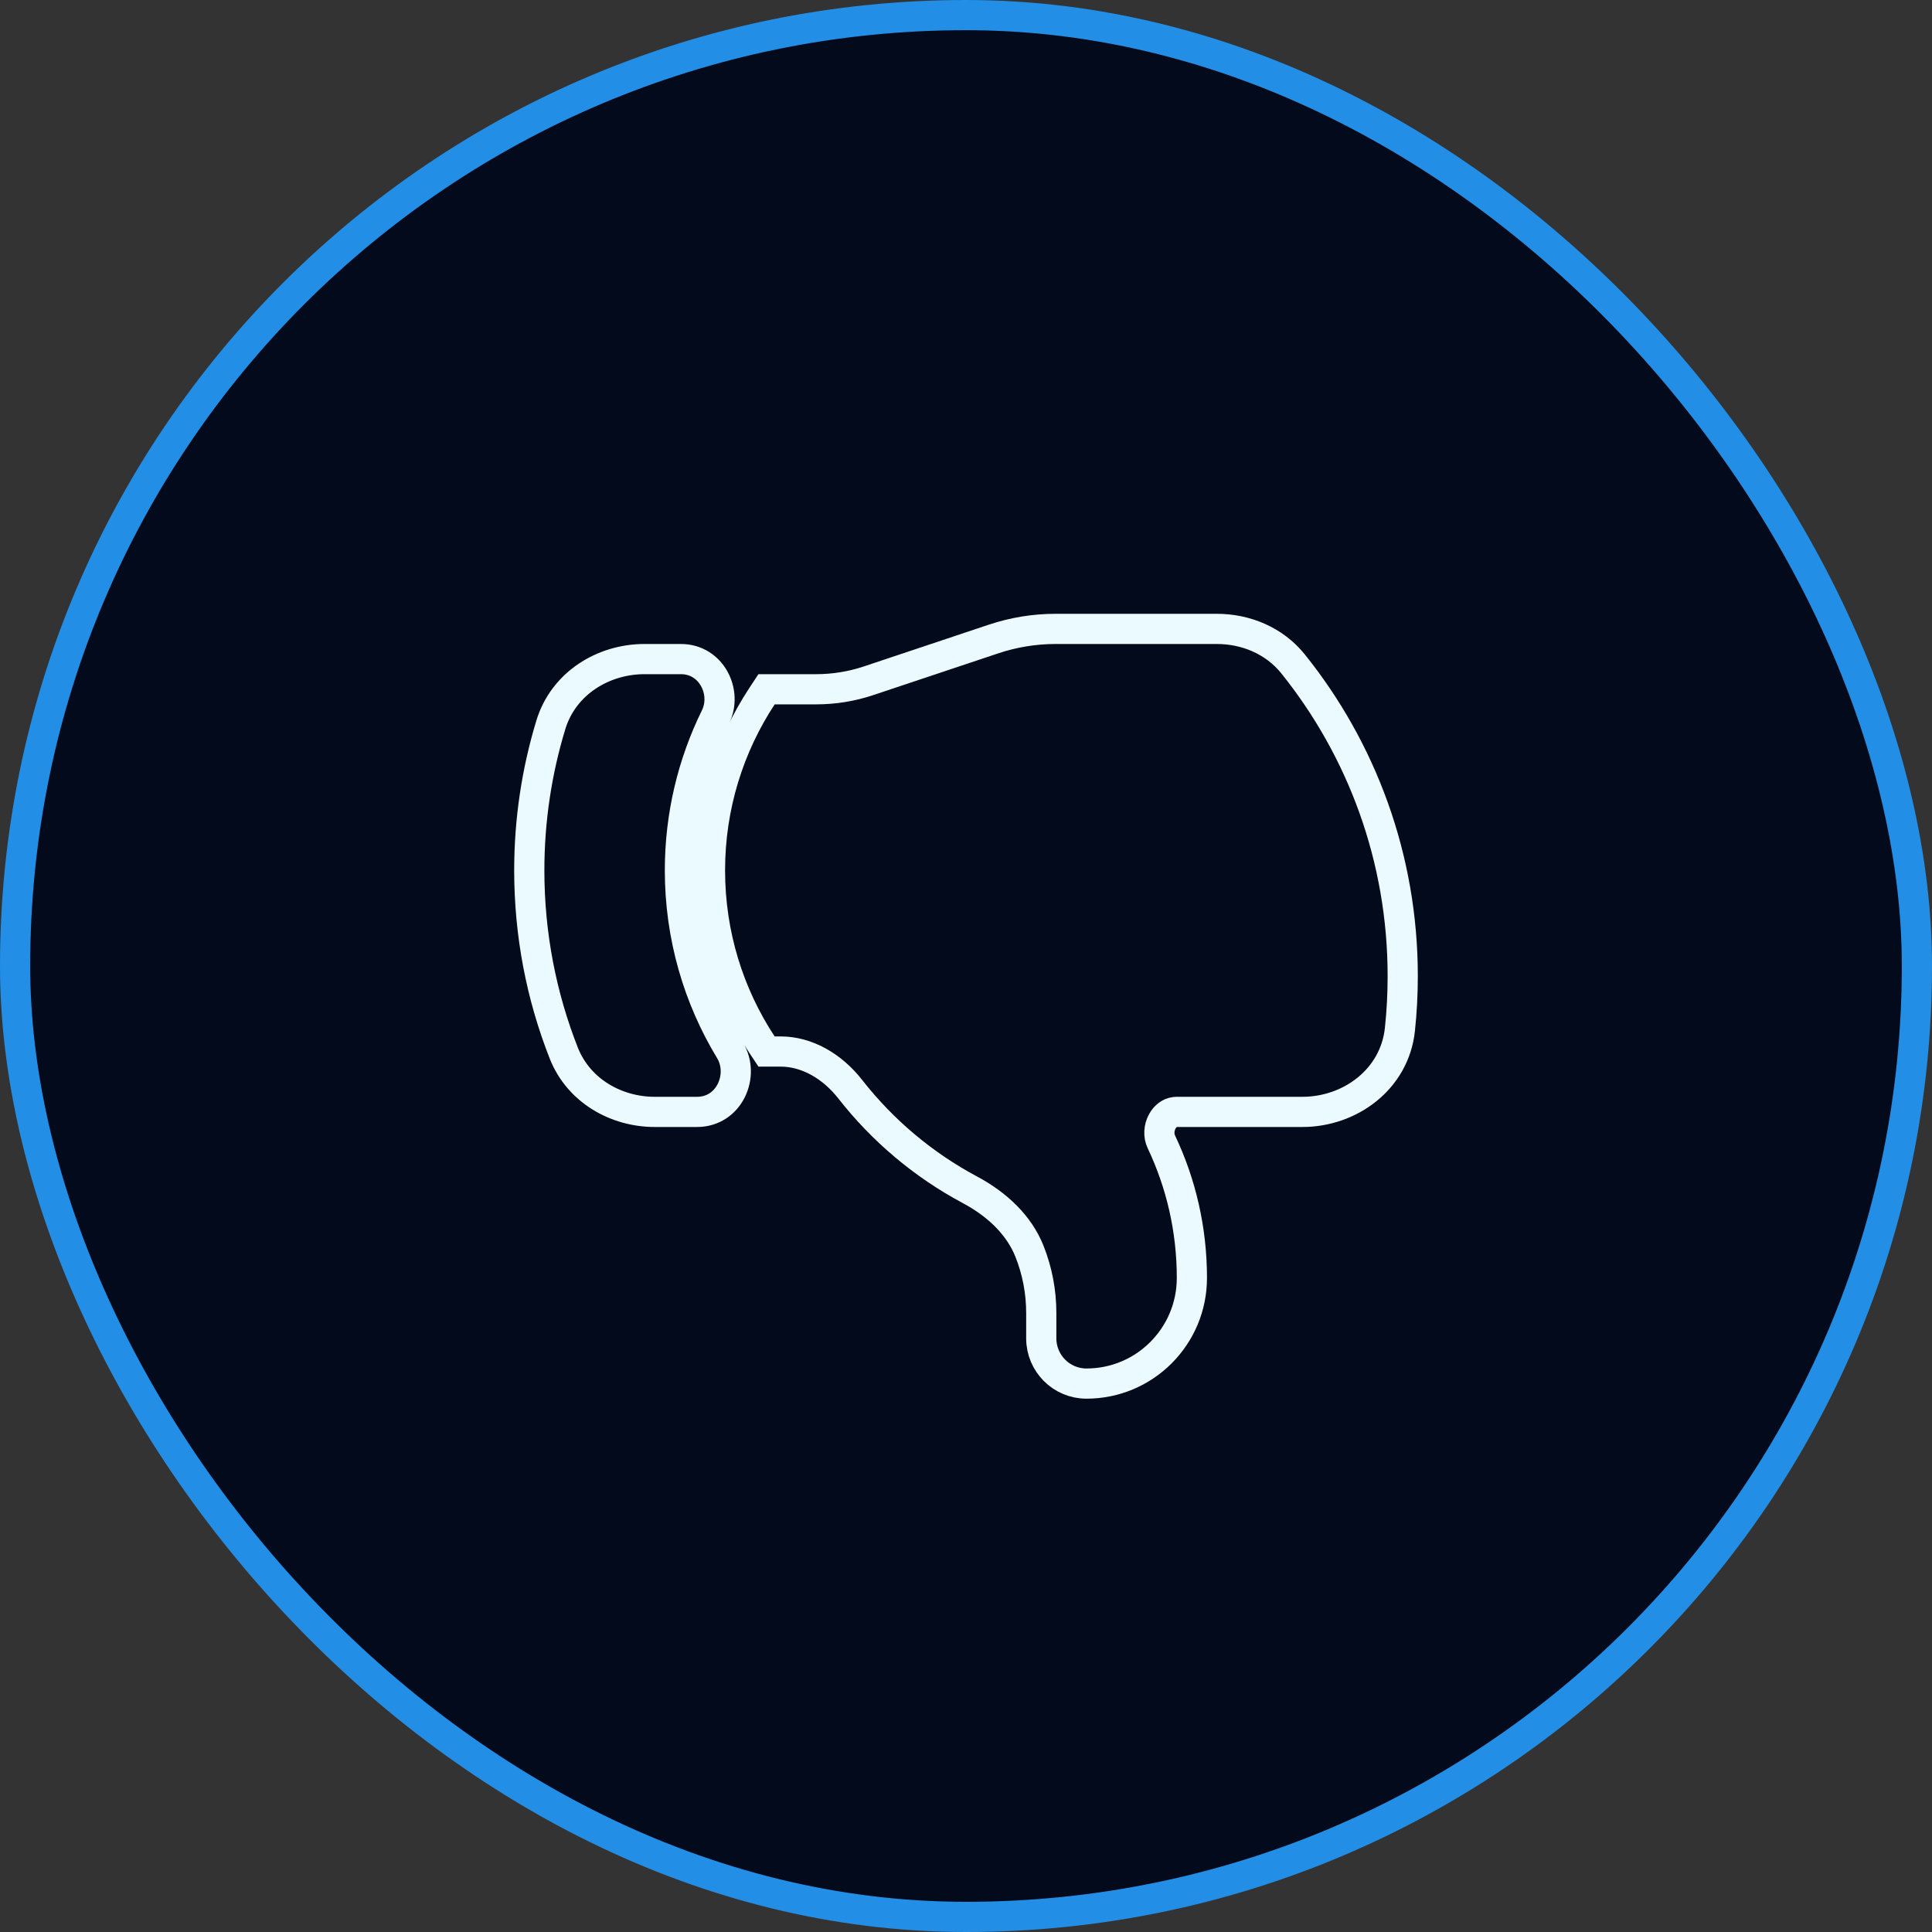 <svg width="64" height="64" viewBox="0 0 64 64" fill="none" xmlns="http://www.w3.org/2000/svg">
<rect x="0" y="0" width="64" height="64" fill="#333333" stroke="none"/>
<rect x="0.5" y="0.5" width="63" height="63" rx="31.5" fill="#030A1B"/>
<rect x="0.5" y="0.5" width="63" height="63" rx="31.5" stroke="#228EE5"/>
<path d="M34.967 20.833C34.27 20.833 33.577 20.946 32.915 21.167L28.773 22.551C28.213 22.738 27.628 22.833 27.038 22.833H25.393L25.244 23.059C24.154 24.716 23.519 26.701 23.519 28.833C23.519 30.966 24.153 32.952 25.244 34.609L25.393 34.833H25.857C26.739 34.833 27.573 35.325 28.166 36.082C29.237 37.451 30.587 38.59 32.131 39.414C33.023 39.89 33.753 40.575 34.101 41.446C34.36 42.095 34.493 42.789 34.493 43.489V44.333C34.493 45.161 35.162 45.833 35.99 45.833C37.92 45.833 39.483 44.265 39.483 42.333C39.483 40.722 39.121 39.194 38.473 37.828C38.371 37.615 38.389 37.357 38.502 37.149C38.599 36.971 38.746 36.862 38.913 36.838L38.986 36.833H43.144C44.718 36.833 46.198 35.759 46.374 34.1C46.436 33.519 46.467 32.93 46.467 32.333C46.467 28.419 45.106 24.821 42.833 21.991C42.209 21.215 41.26 20.833 40.309 20.833L34.967 20.833ZM21.349 21.833C19.983 21.833 18.666 22.635 18.247 24.012C17.783 25.538 17.533 27.157 17.533 28.833C17.533 30.967 17.937 33.007 18.674 34.88C19.166 36.133 20.412 36.833 21.69 36.833H23.091C24.164 36.833 24.681 35.617 24.184 34.795C23.13 33.057 22.523 31.017 22.523 28.833C22.523 27.008 22.947 25.283 23.701 23.751C24.105 22.93 23.567 21.833 22.557 21.833H21.349Z" stroke="#EBFAFF"/>
</svg>
